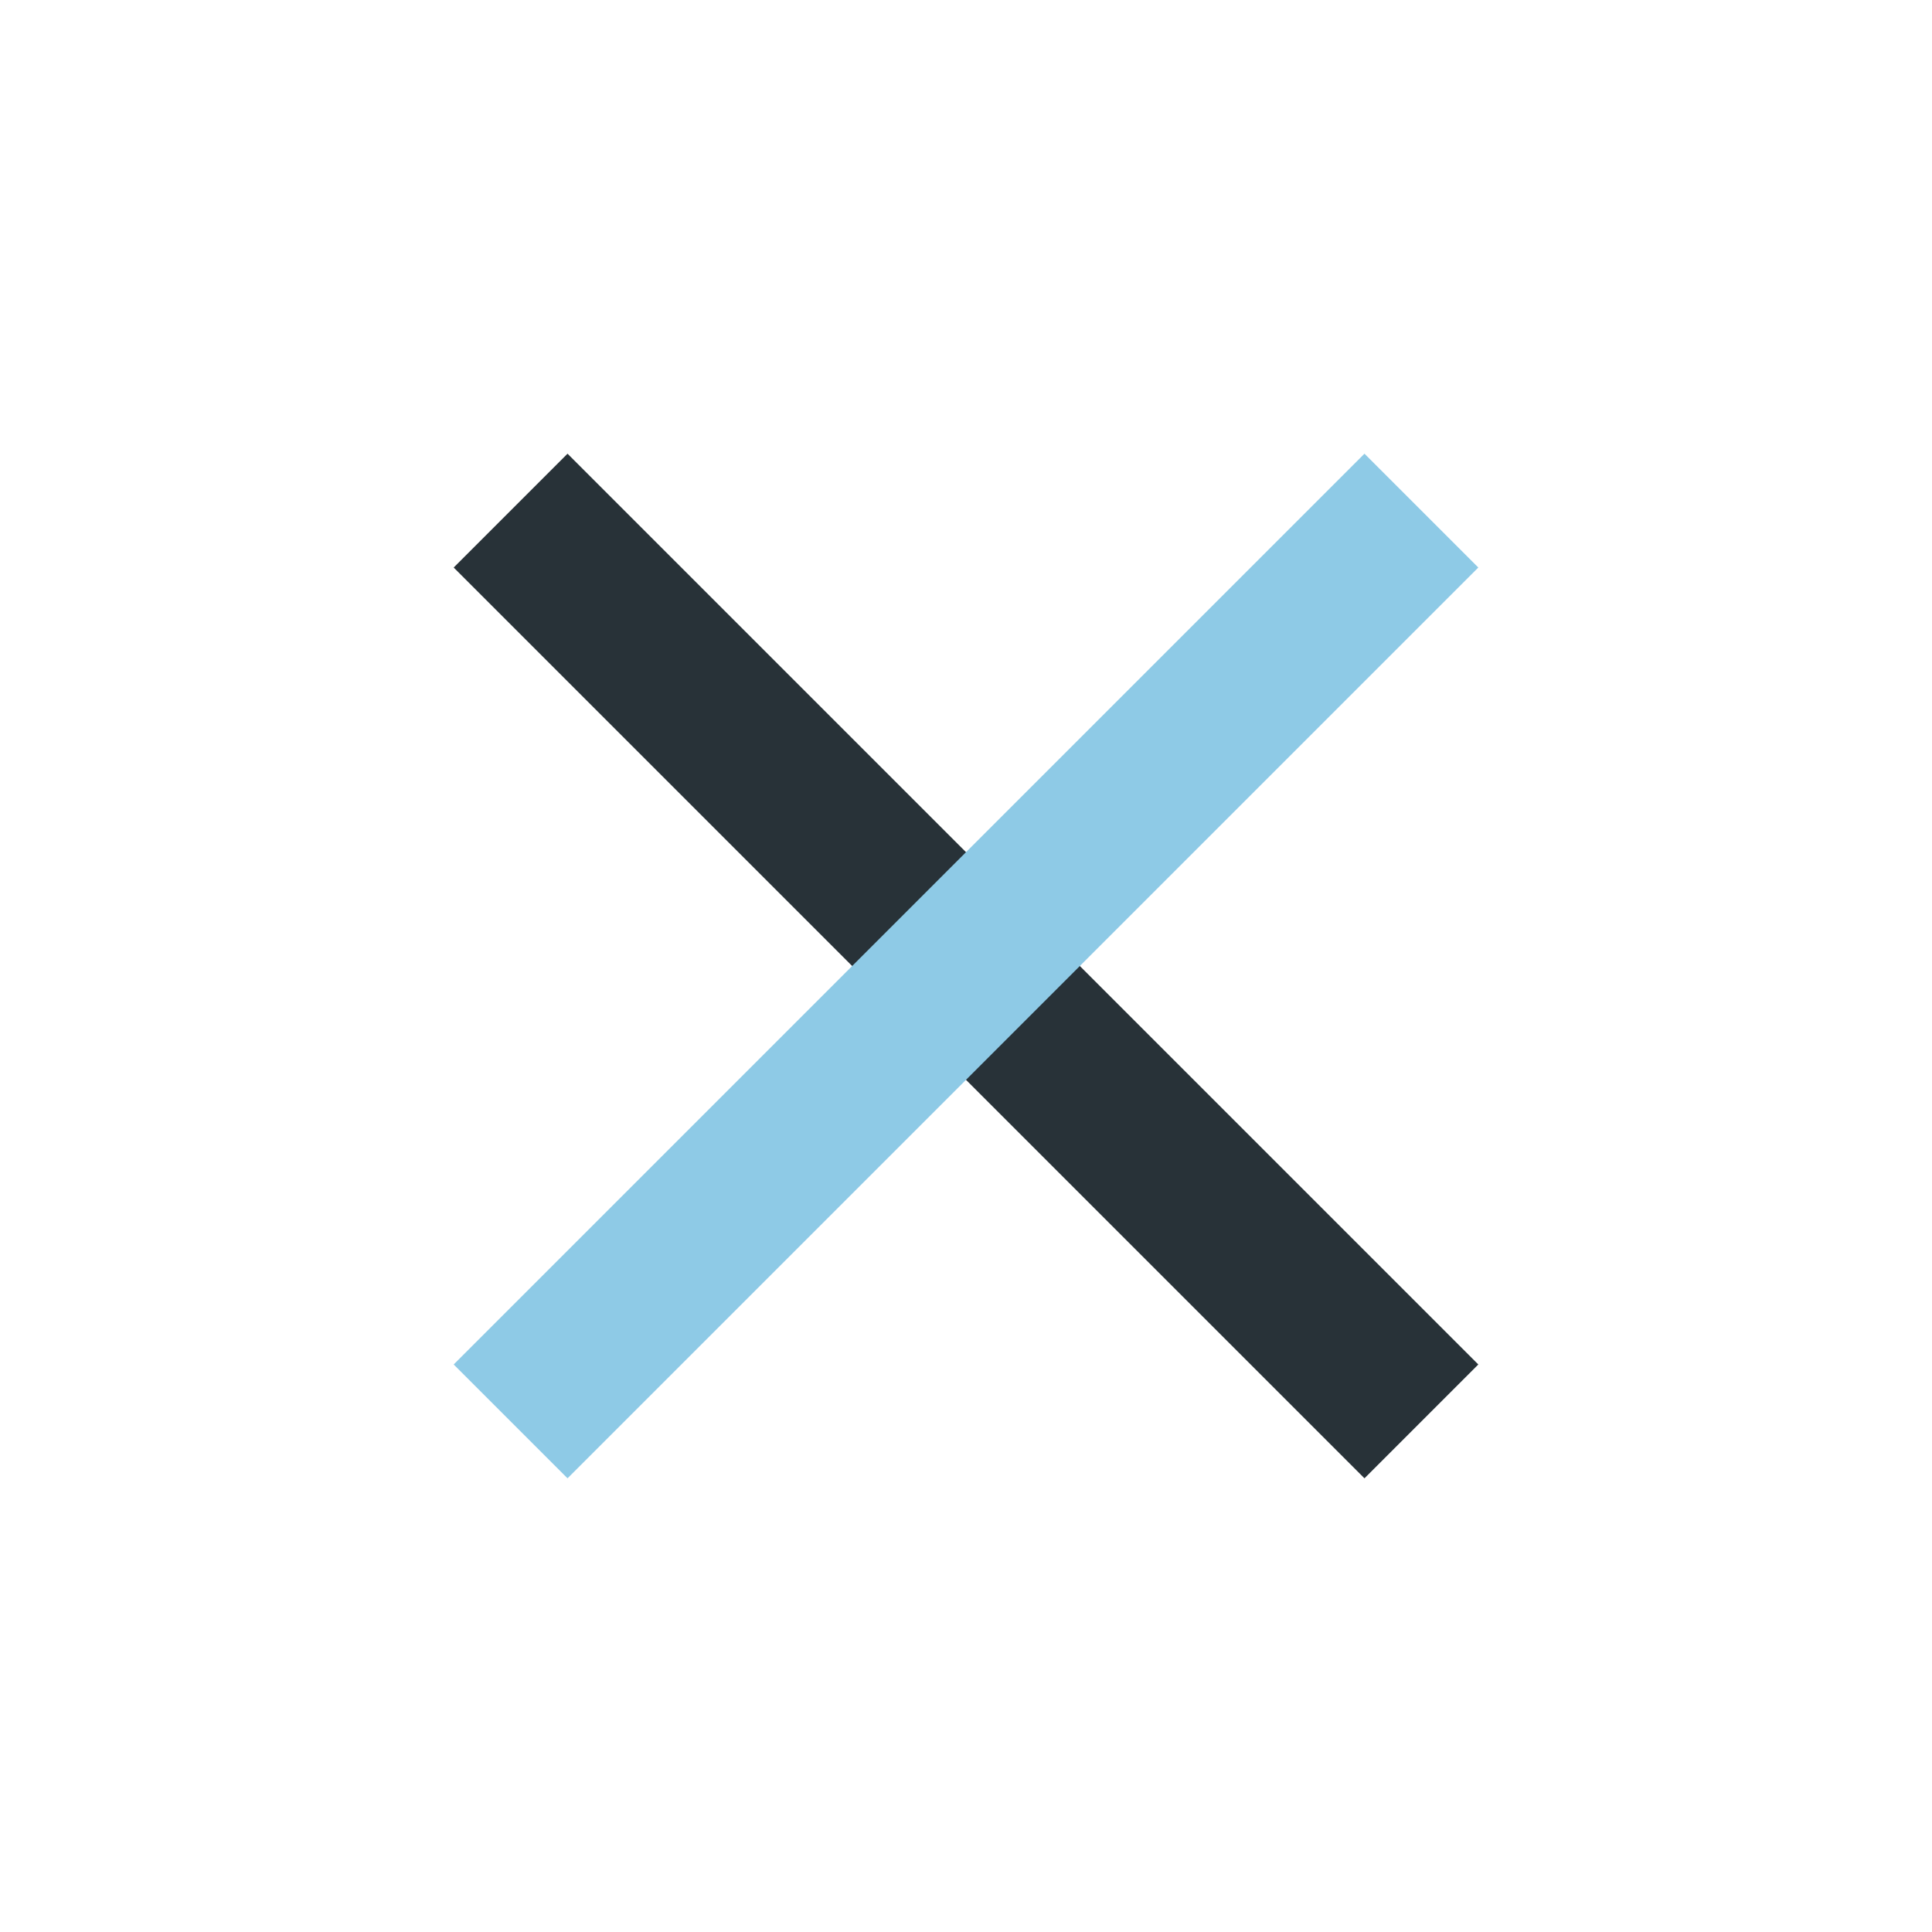 <svg width="32" height="32" viewBox="0 0 24 24" fill="none" xmlns="http://www.w3.org/2000/svg">
<path d="M17.657 17.657L12 12L6.343 6.343" stroke="#283238" stroke-width="2"/>
<path d="M17.657 6.343L12 12L6.343 17.657" stroke="#8ECAE6" stroke-width="2"/>
</svg>
